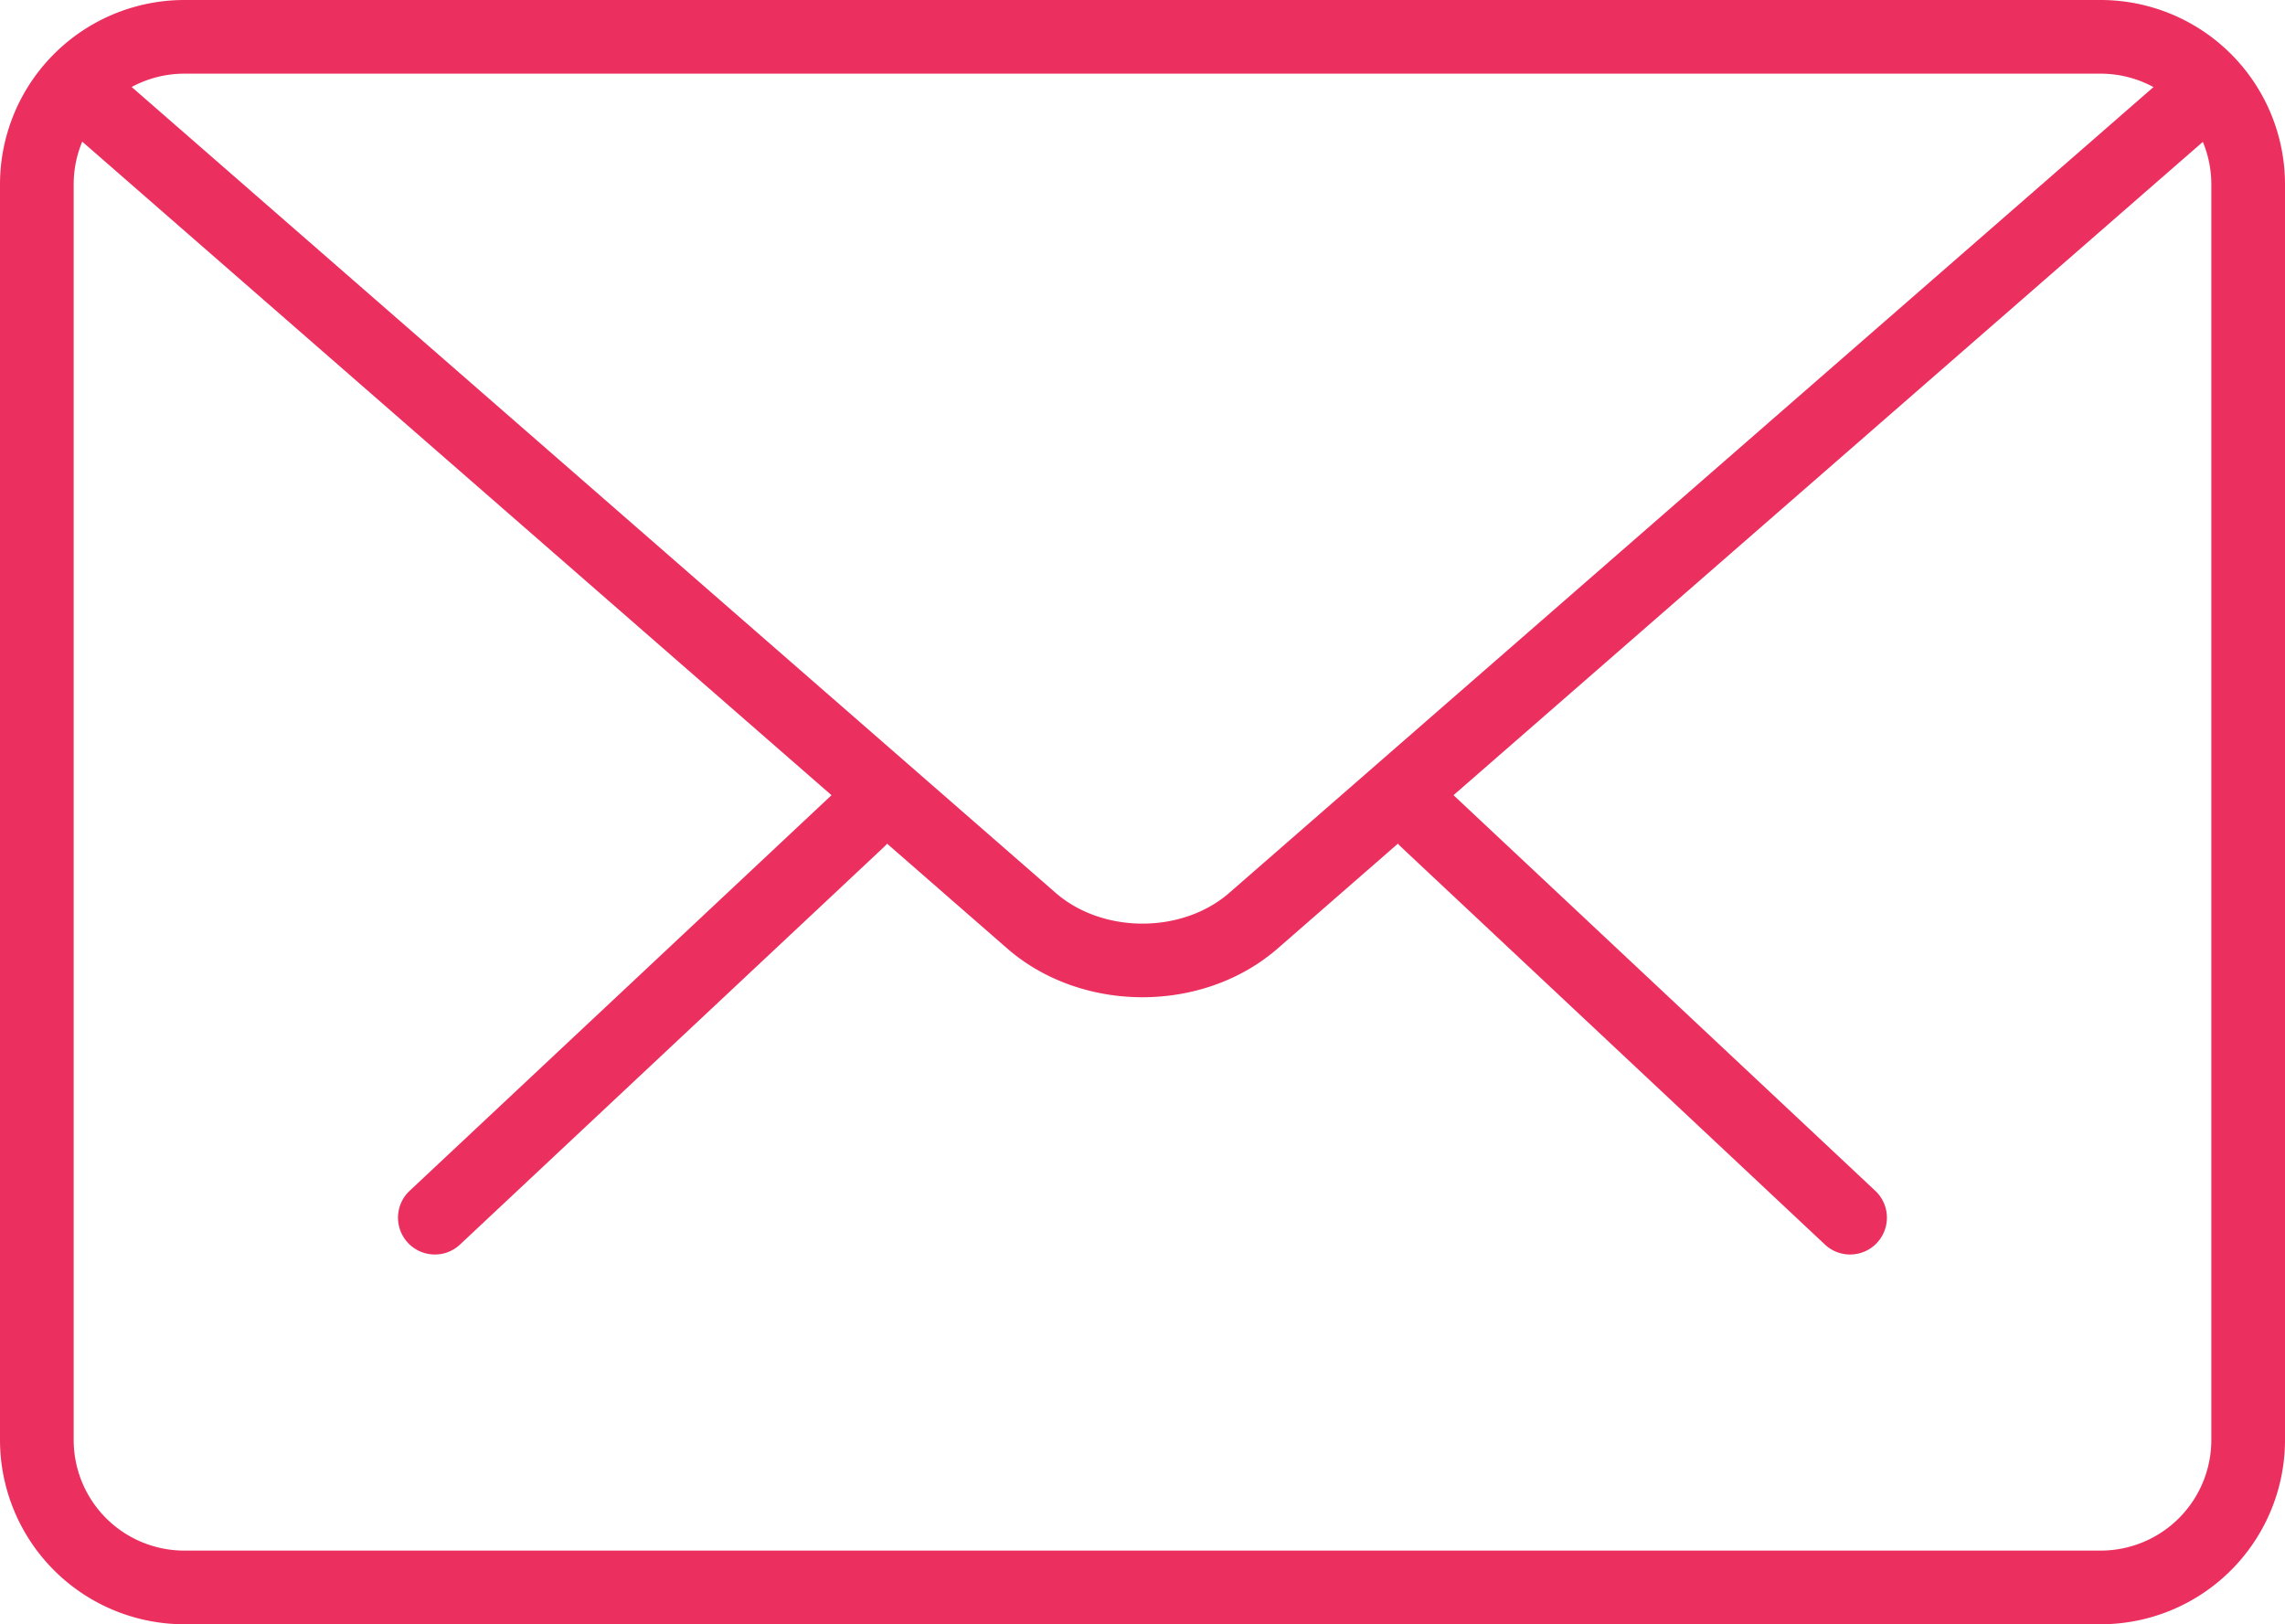 <svg xmlns="http://www.w3.org/2000/svg" width="1414.934" height="1005.902" viewBox="0 0 1414.934 1005.902"><g transform="translate(0 -4.482)"><g transform="translate(246.446 489.452)"><path d="M304.174,307.05a22.6,22.6,0,0,1-15.6-6.205L26.041,54.559A22.8,22.8,0,1,1,57.295,21.344L319.823,267.63a22.812,22.812,0,0,1-15.65,39.42Z" transform="translate(594.988 -15.111)" fill="#eb305f"/><path d="M28.237,307a22.812,22.812,0,0,1-15.65-39.42L275.207,21.293A22.8,22.8,0,1,1,306.46,54.509L43.841,300.794A22.594,22.594,0,0,1,28.237,307Z" transform="translate(-5.402 -15.061)" fill="#eb305f"/></g><path d="M1300.87,1010.384H114.063A114.193,114.193,0,0,1,0,896.321V118.545A114.193,114.193,0,0,1,114.063,4.482H1300.87a114.193,114.193,0,0,1,114.063,114.063V896.321A114.193,114.193,0,0,1,1300.87,1010.384ZM114.063,50.107a68.522,68.522,0,0,0-68.438,68.438V896.321a68.522,68.522,0,0,0,68.438,68.438H1300.87a68.521,68.521,0,0,0,68.438-68.438V118.545a68.522,68.522,0,0,0-68.438-68.438Z" transform="translate(0 0)" fill="#eb305f"/><path d="M678.085,586.51c-30.341,0-60.682-10.083-83.768-30.2L8.487,45.256a22.815,22.815,0,1,1,29.976-34.4l585.83,511c29.155,25.413,78.43,25.413,107.539,0l585.1-510.183a22.83,22.83,0,0,1,30.021,34.4L761.853,556.26C738.721,576.427,708.426,586.51,678.085,586.51Z" transform="translate(29.382 35.557)" fill="#eb305f"/></g></svg>